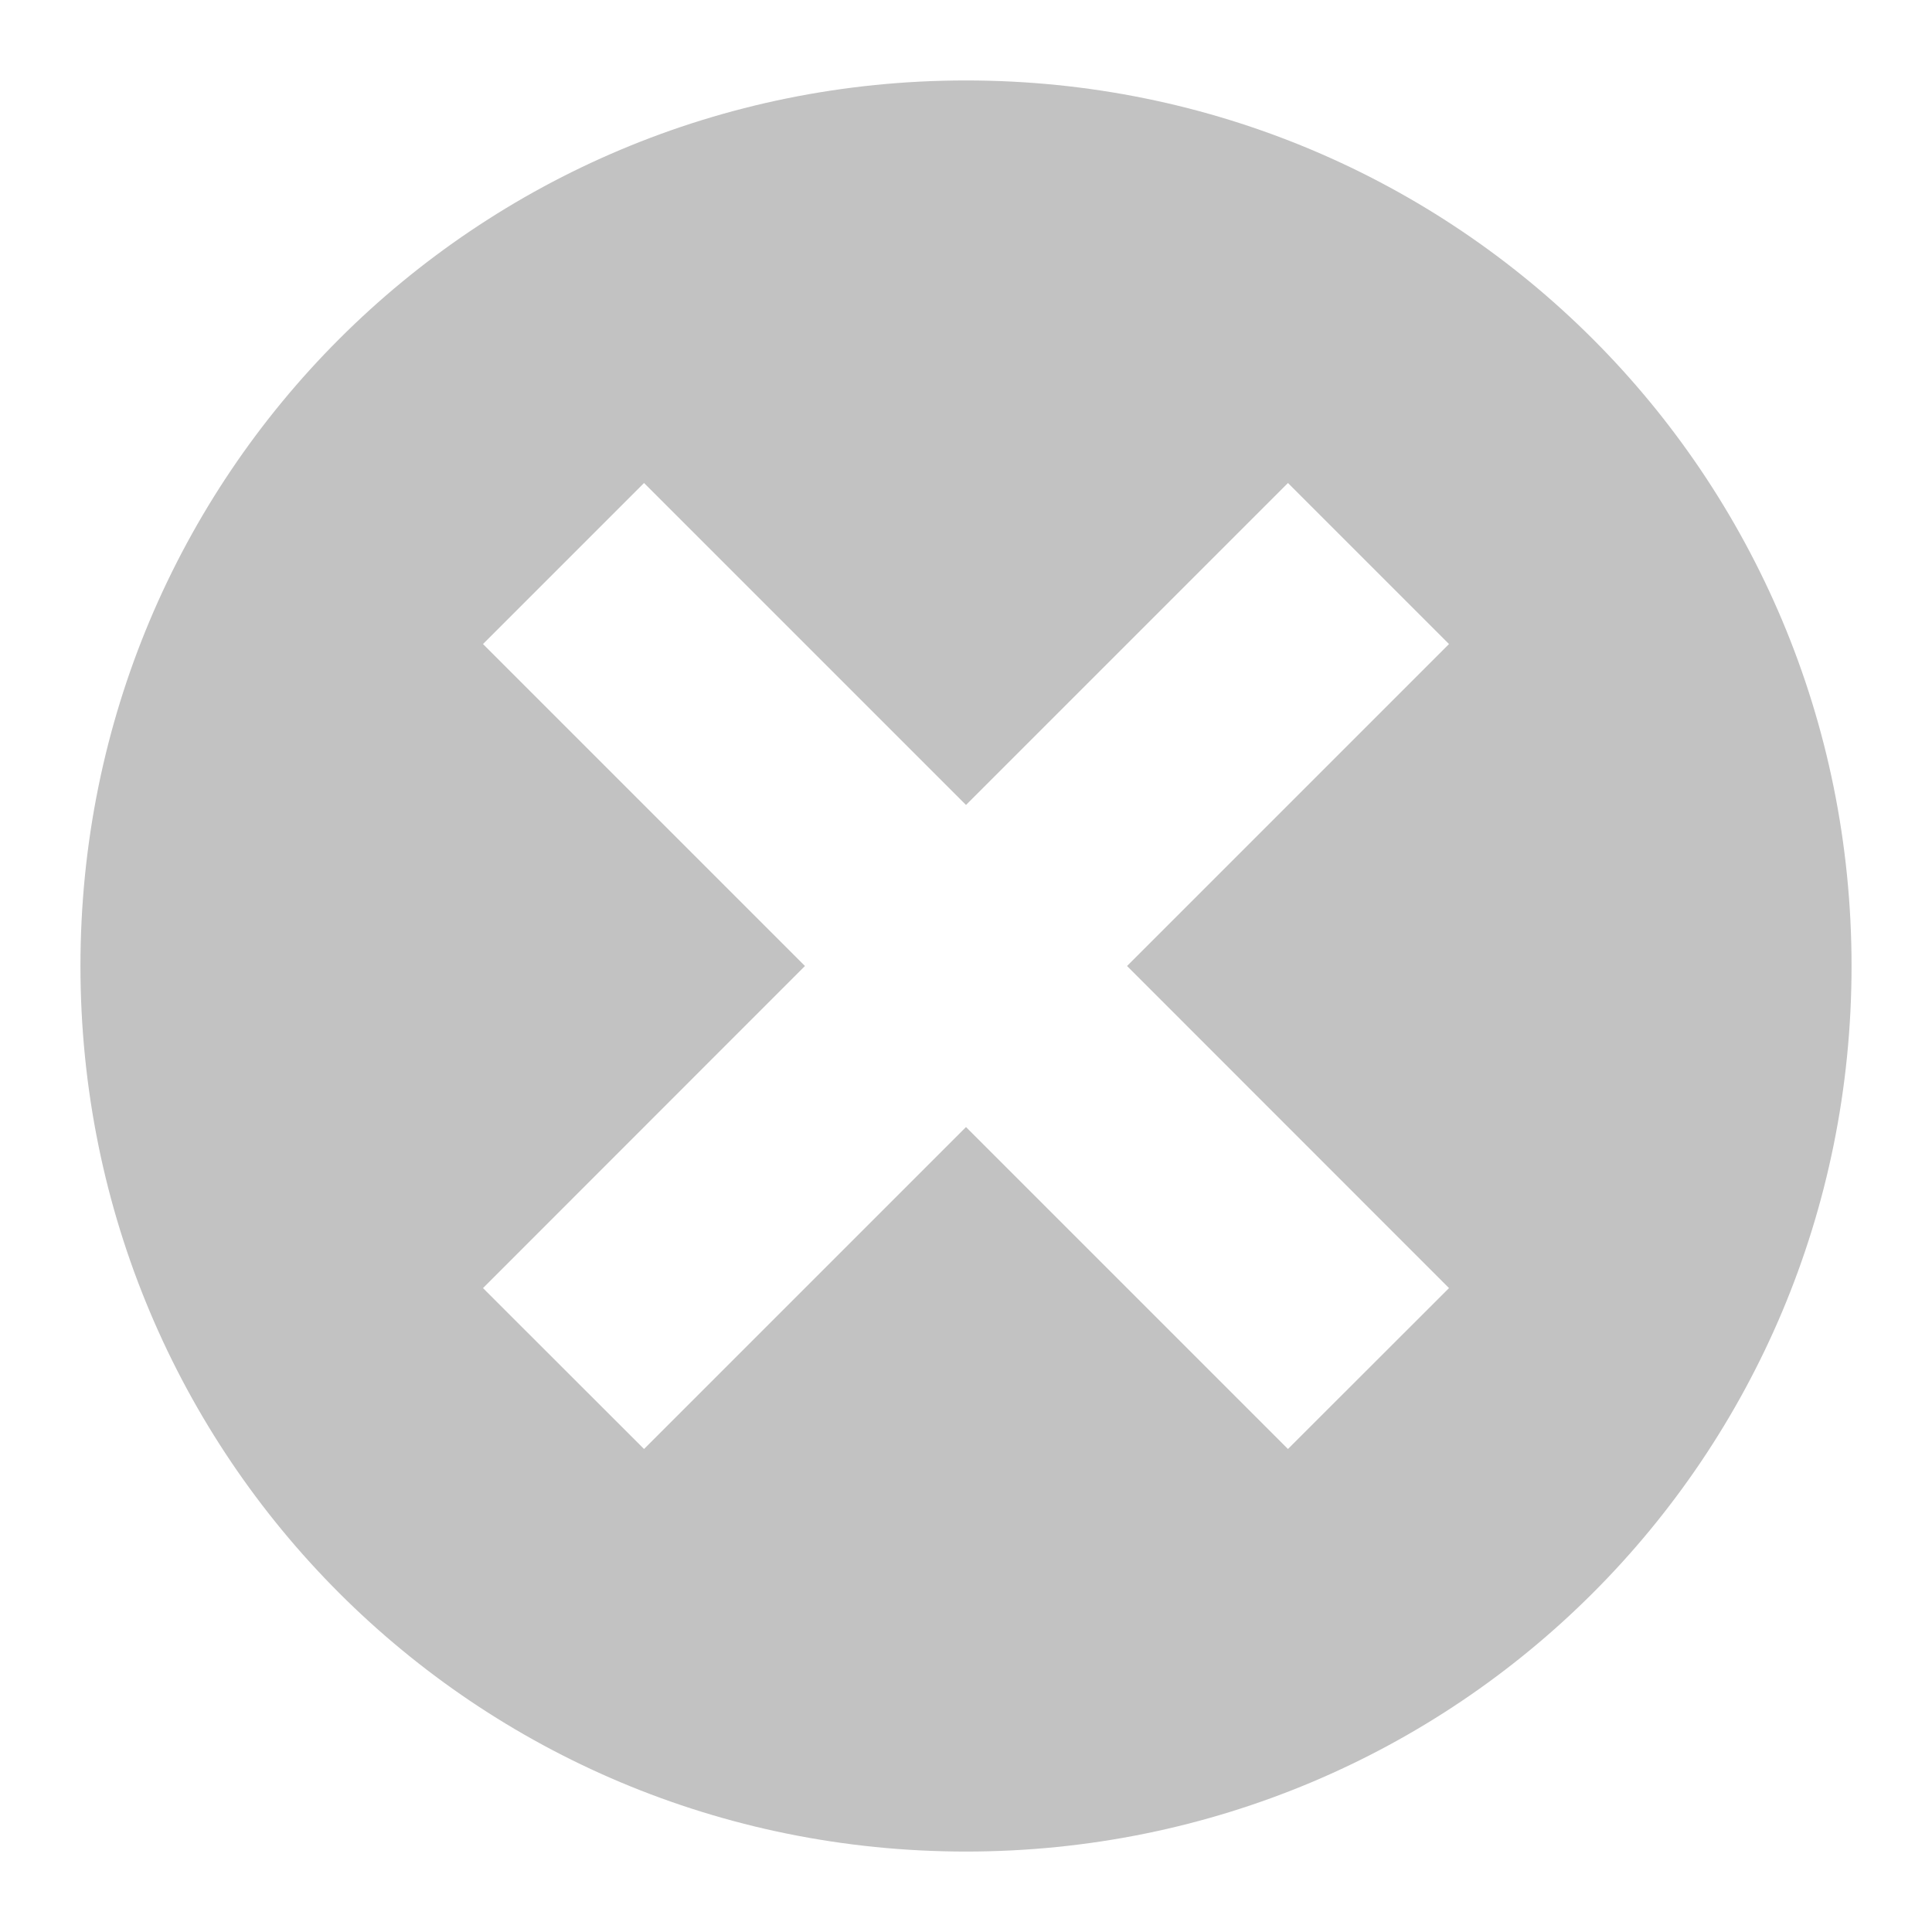 <svg width="14" height="14" viewBox="0 0 14 14" fill="none" xmlns="http://www.w3.org/2000/svg">
<g clip-path="url(#clip0_1_11148)">
<path d="M7 0.583C3.442 0.583 0.583 3.442 0.583 7C0.583 10.559 3.442 13.417 7 13.417C10.558 13.417 13.417 10.559 13.417 7C13.417 3.442 10.558 0.583 7 0.583ZM10.5 9.334L9.333 10.5L7 8.167L4.667 10.5L3.5 9.334L5.833 7L3.5 4.667L4.667 3.5L7 5.833L9.333 3.5L10.5 4.667L8.167 7L10.5 9.334Z" fill="#C2C2C2"/>
</g>
<defs>
<clipPath id="clip0_1_11148">
<rect width="14" height="14" fill="white"/>
</clipPath>
</defs>
</svg>
